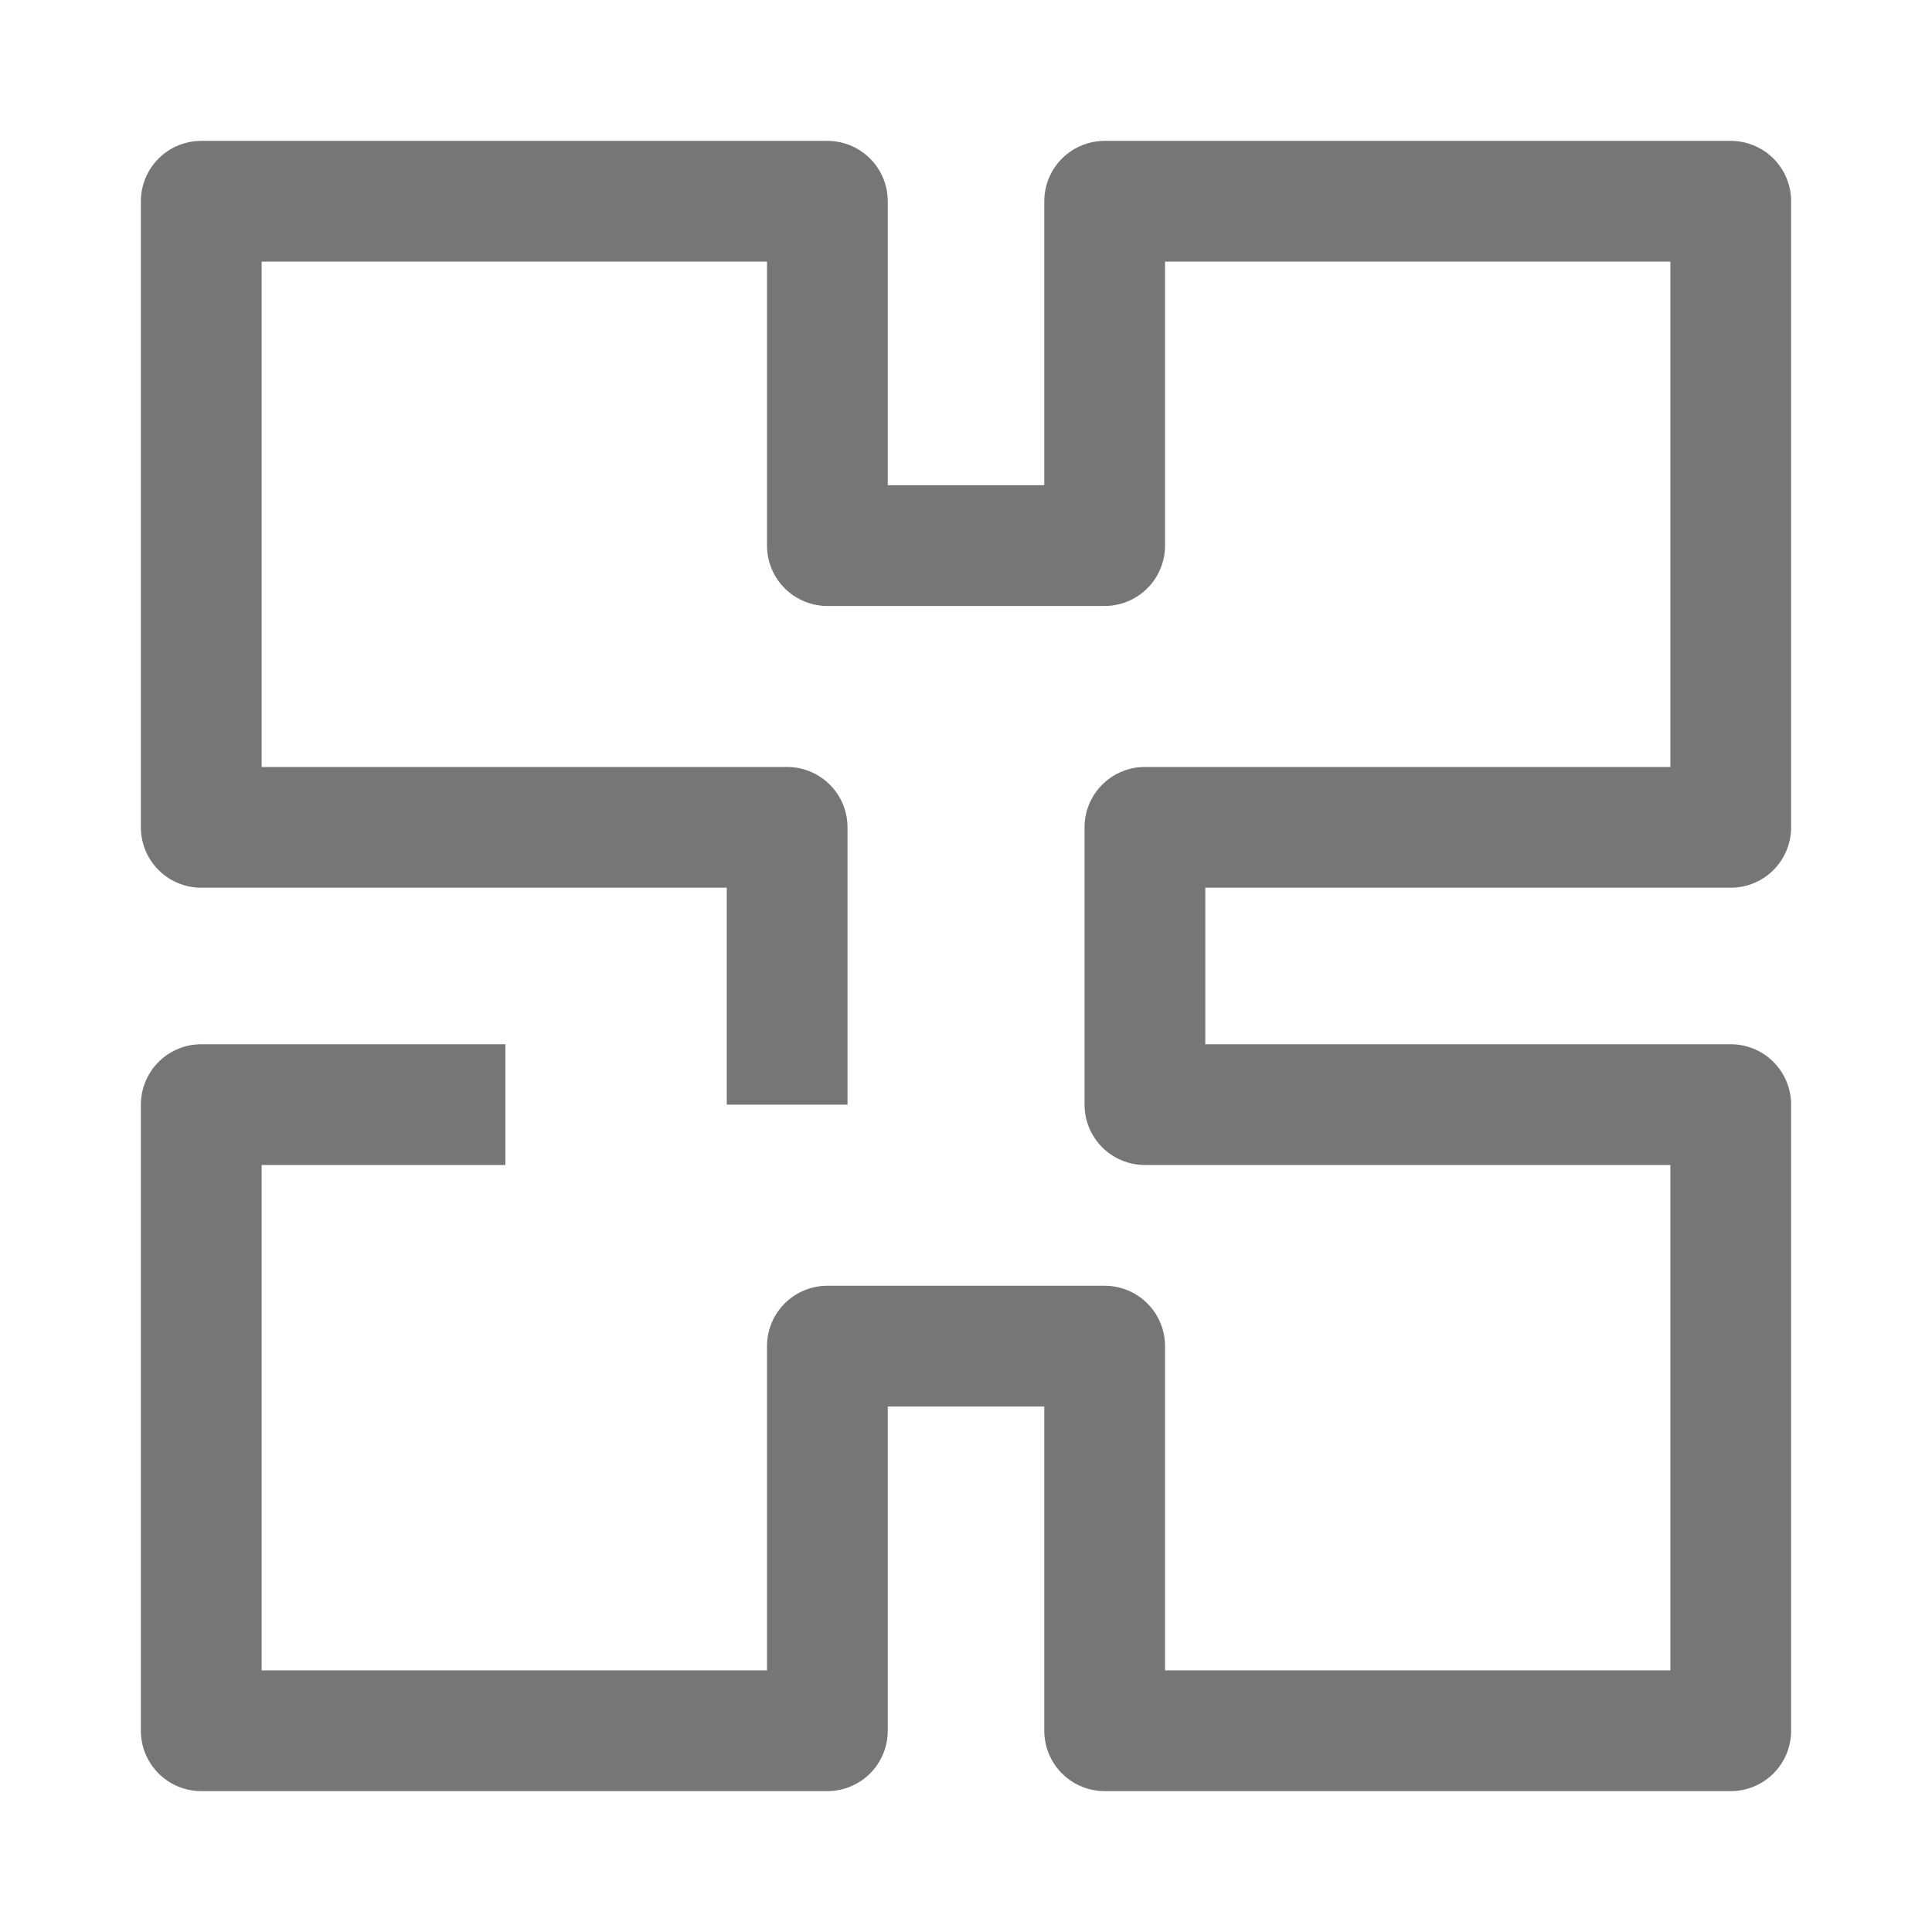 <?xml version="1.0" encoding="UTF-8"?>
<svg width="48px" height="48px" viewBox="0 0 48 48" version="1.1" xmlns="http://www.w3.org/2000/svg"
>
    <!-- Generator: Sketch 54.1 (76490) - https://sketchapp.com -->
    <title>_icon/grid/l/inactive</title>
    <desc>Created with Sketch.</desc>
    <g id="_icon/grid/l/inactive" stroke="none" stroke-width="1" fill="none" fill-rule="evenodd" strokeLinecap="round"
       stroke-linejoin="round">
        <polyline id="Page-1" stroke="#767676" stroke-width="3"
                  points="19.556 27.444 19.556 20.555 5 20.555 5 5 20.556 5 20.556 13.555 27.445 13.555 27.445 5 43 5 43 20.555 28.445 20.555 28.445 27.444 43 27.444 43 43 27.445 43 27.445 33.444 20.556 33.444 20.556 43 5 43 5 27.444 12.556 27.444"></polyline>
    </g>
</svg>